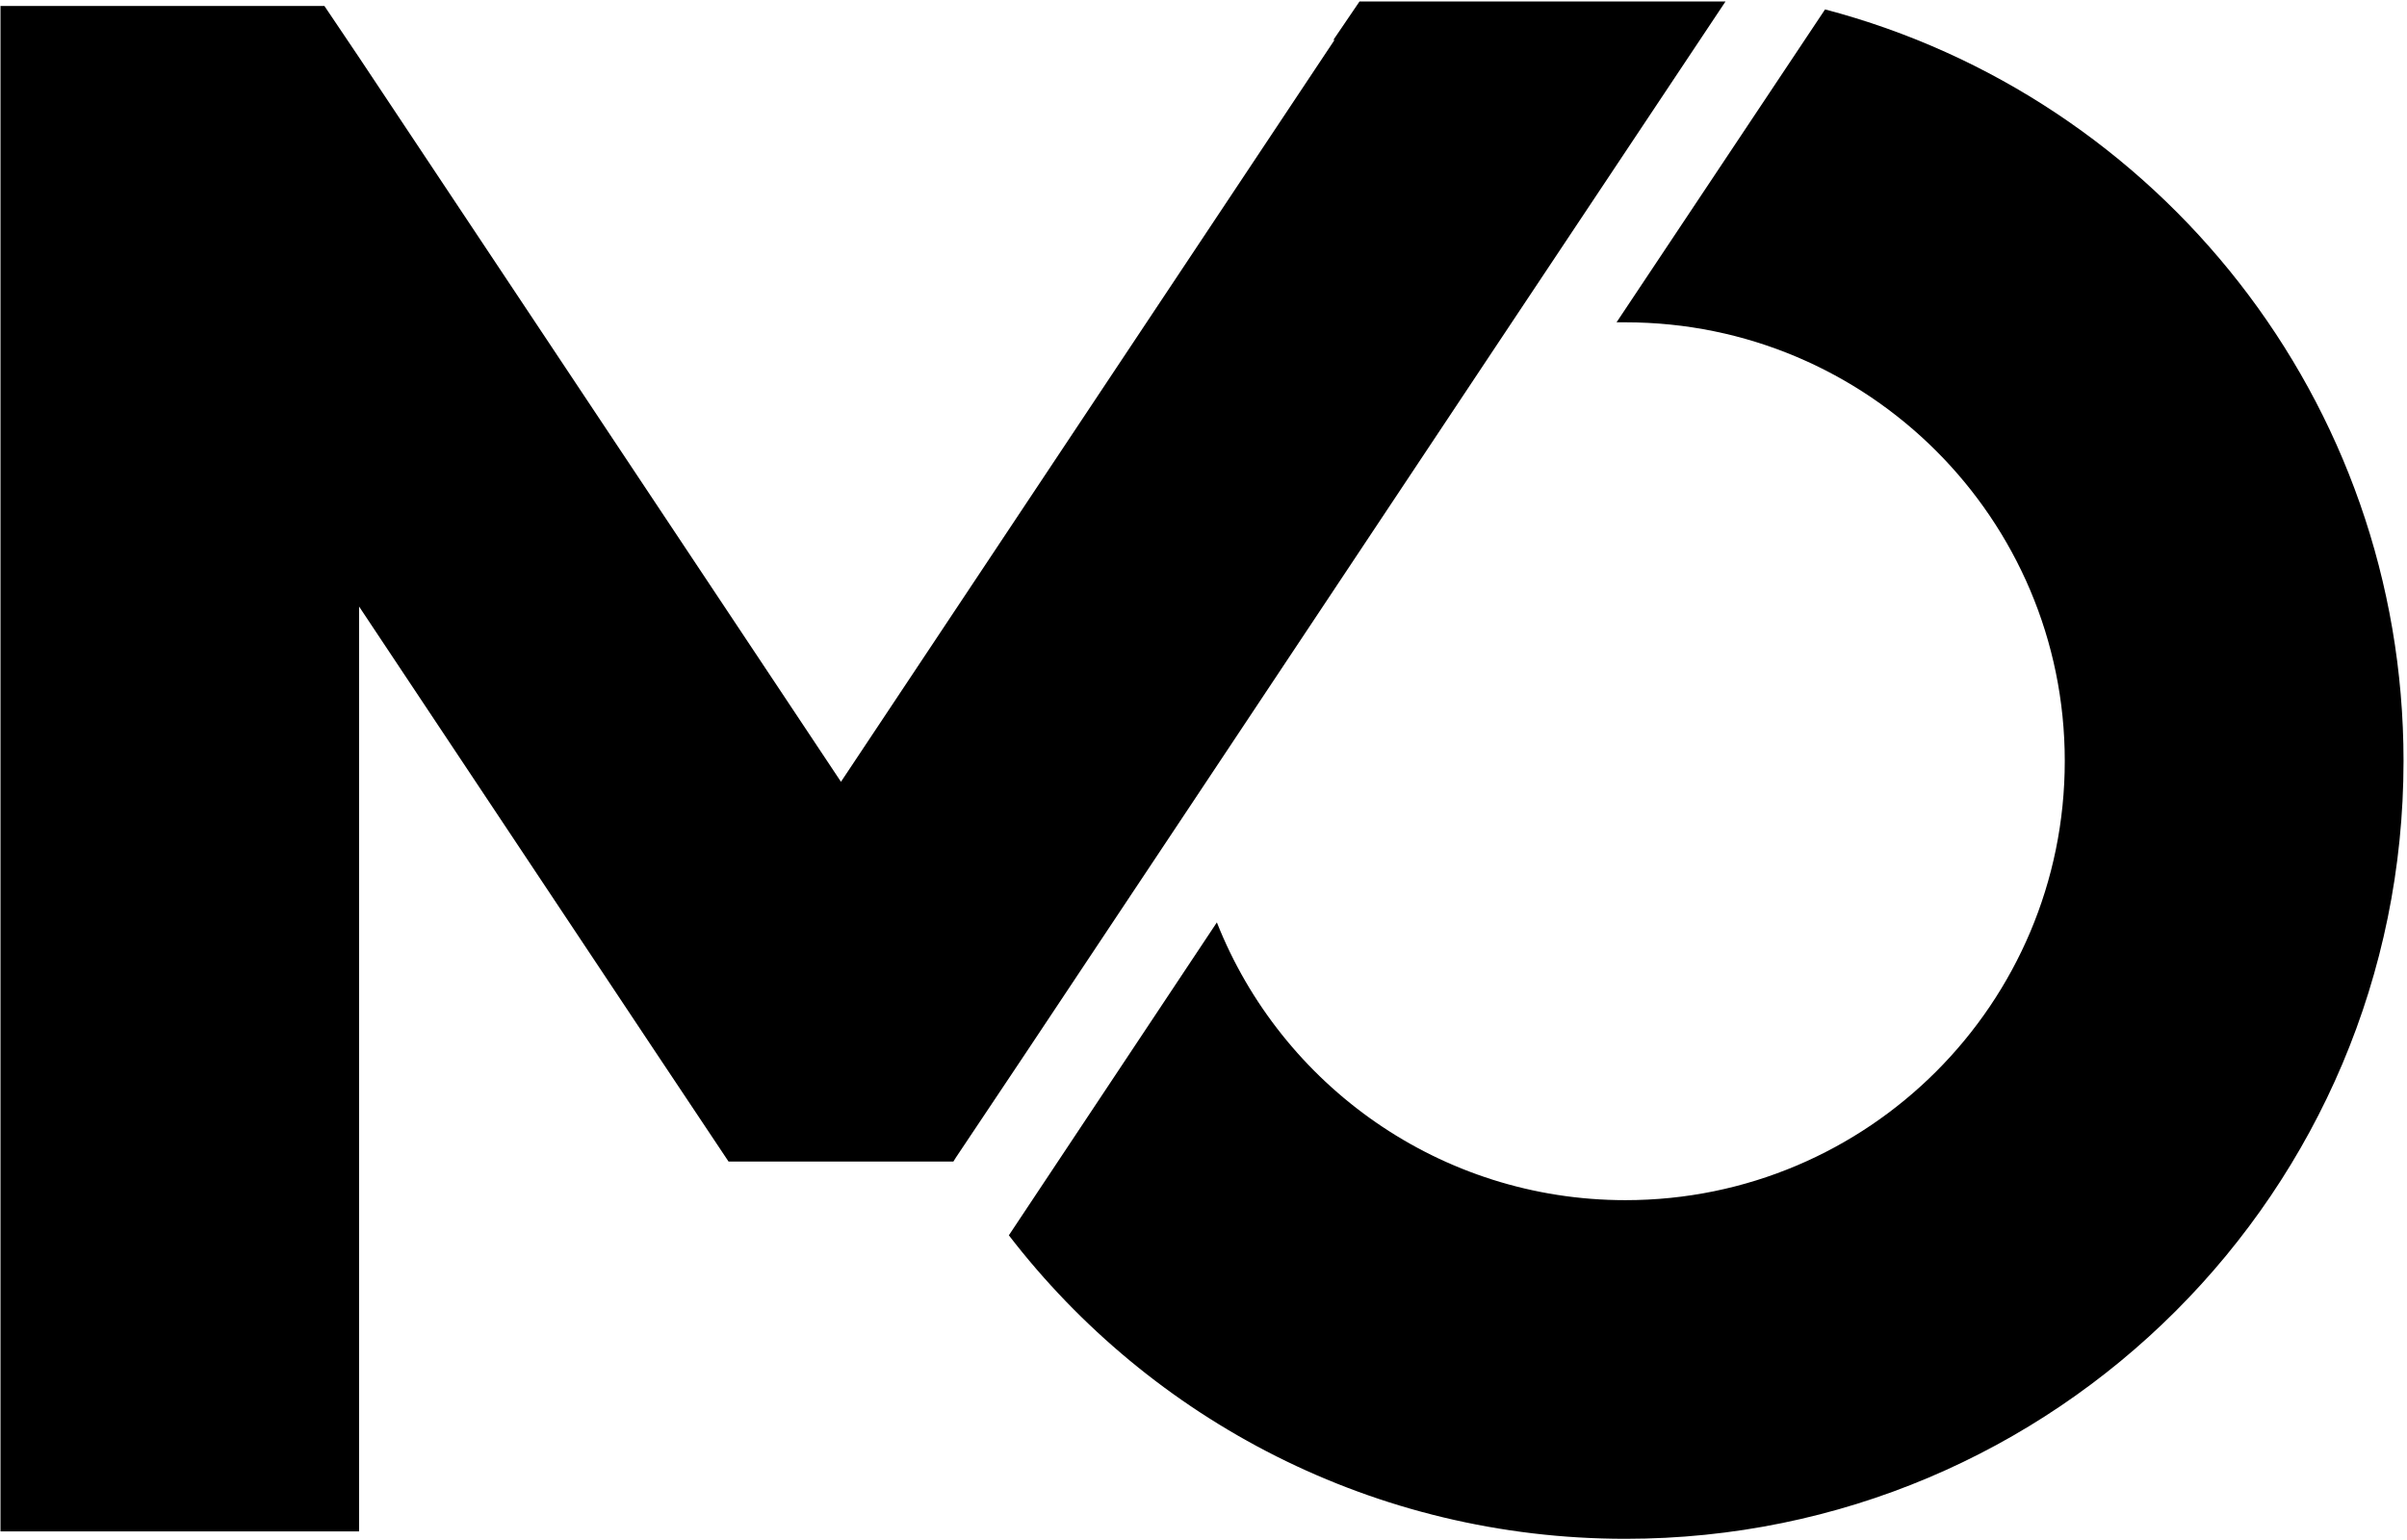 <svg xmlns="http://www.w3.org/2000/svg" viewBox="0 0 486 311" width="486" height="311"><title>ModernOps Final logo-01-ai</title><style>		.s0 { fill: #000000 } 	</style><g id="Layer 1"><g id="&lt;Group&gt;"><path id="&lt;Path&gt;" class="s0" d="m485.3 153.7c0 86.8-70.3 157.1-157.1 157.1-50.7 0-95.8-24-124.5-61.3l42-63.2c13 32.9 45.1 56.1 82.5 56.1 49 0 88.7-39.7 88.7-88.7 0-48.9-39.7-88.6-88.7-88.6q-0.9 0-1.8 0l42.1-63.2c67.3 17.7 116.8 79 116.8 151.8z"></path><path id="&lt;Path&gt;" class="s0" d="m348.4 0.3l-45.6 68.5-62.7 94.3-33.4 50.2-13.7 20.5-0.5 0.8h-45.4l-3.6-5.4-10.6-15.9-60.4-90.8v186.8h-72.4v-308.1h65.4l7 10.4 97.3 146.3 1.4-2.1 98.3-147.8q-0.1 0-0.2 0.1 0 0-0.1 0l5.3-7.8z"></path></g></g></svg>